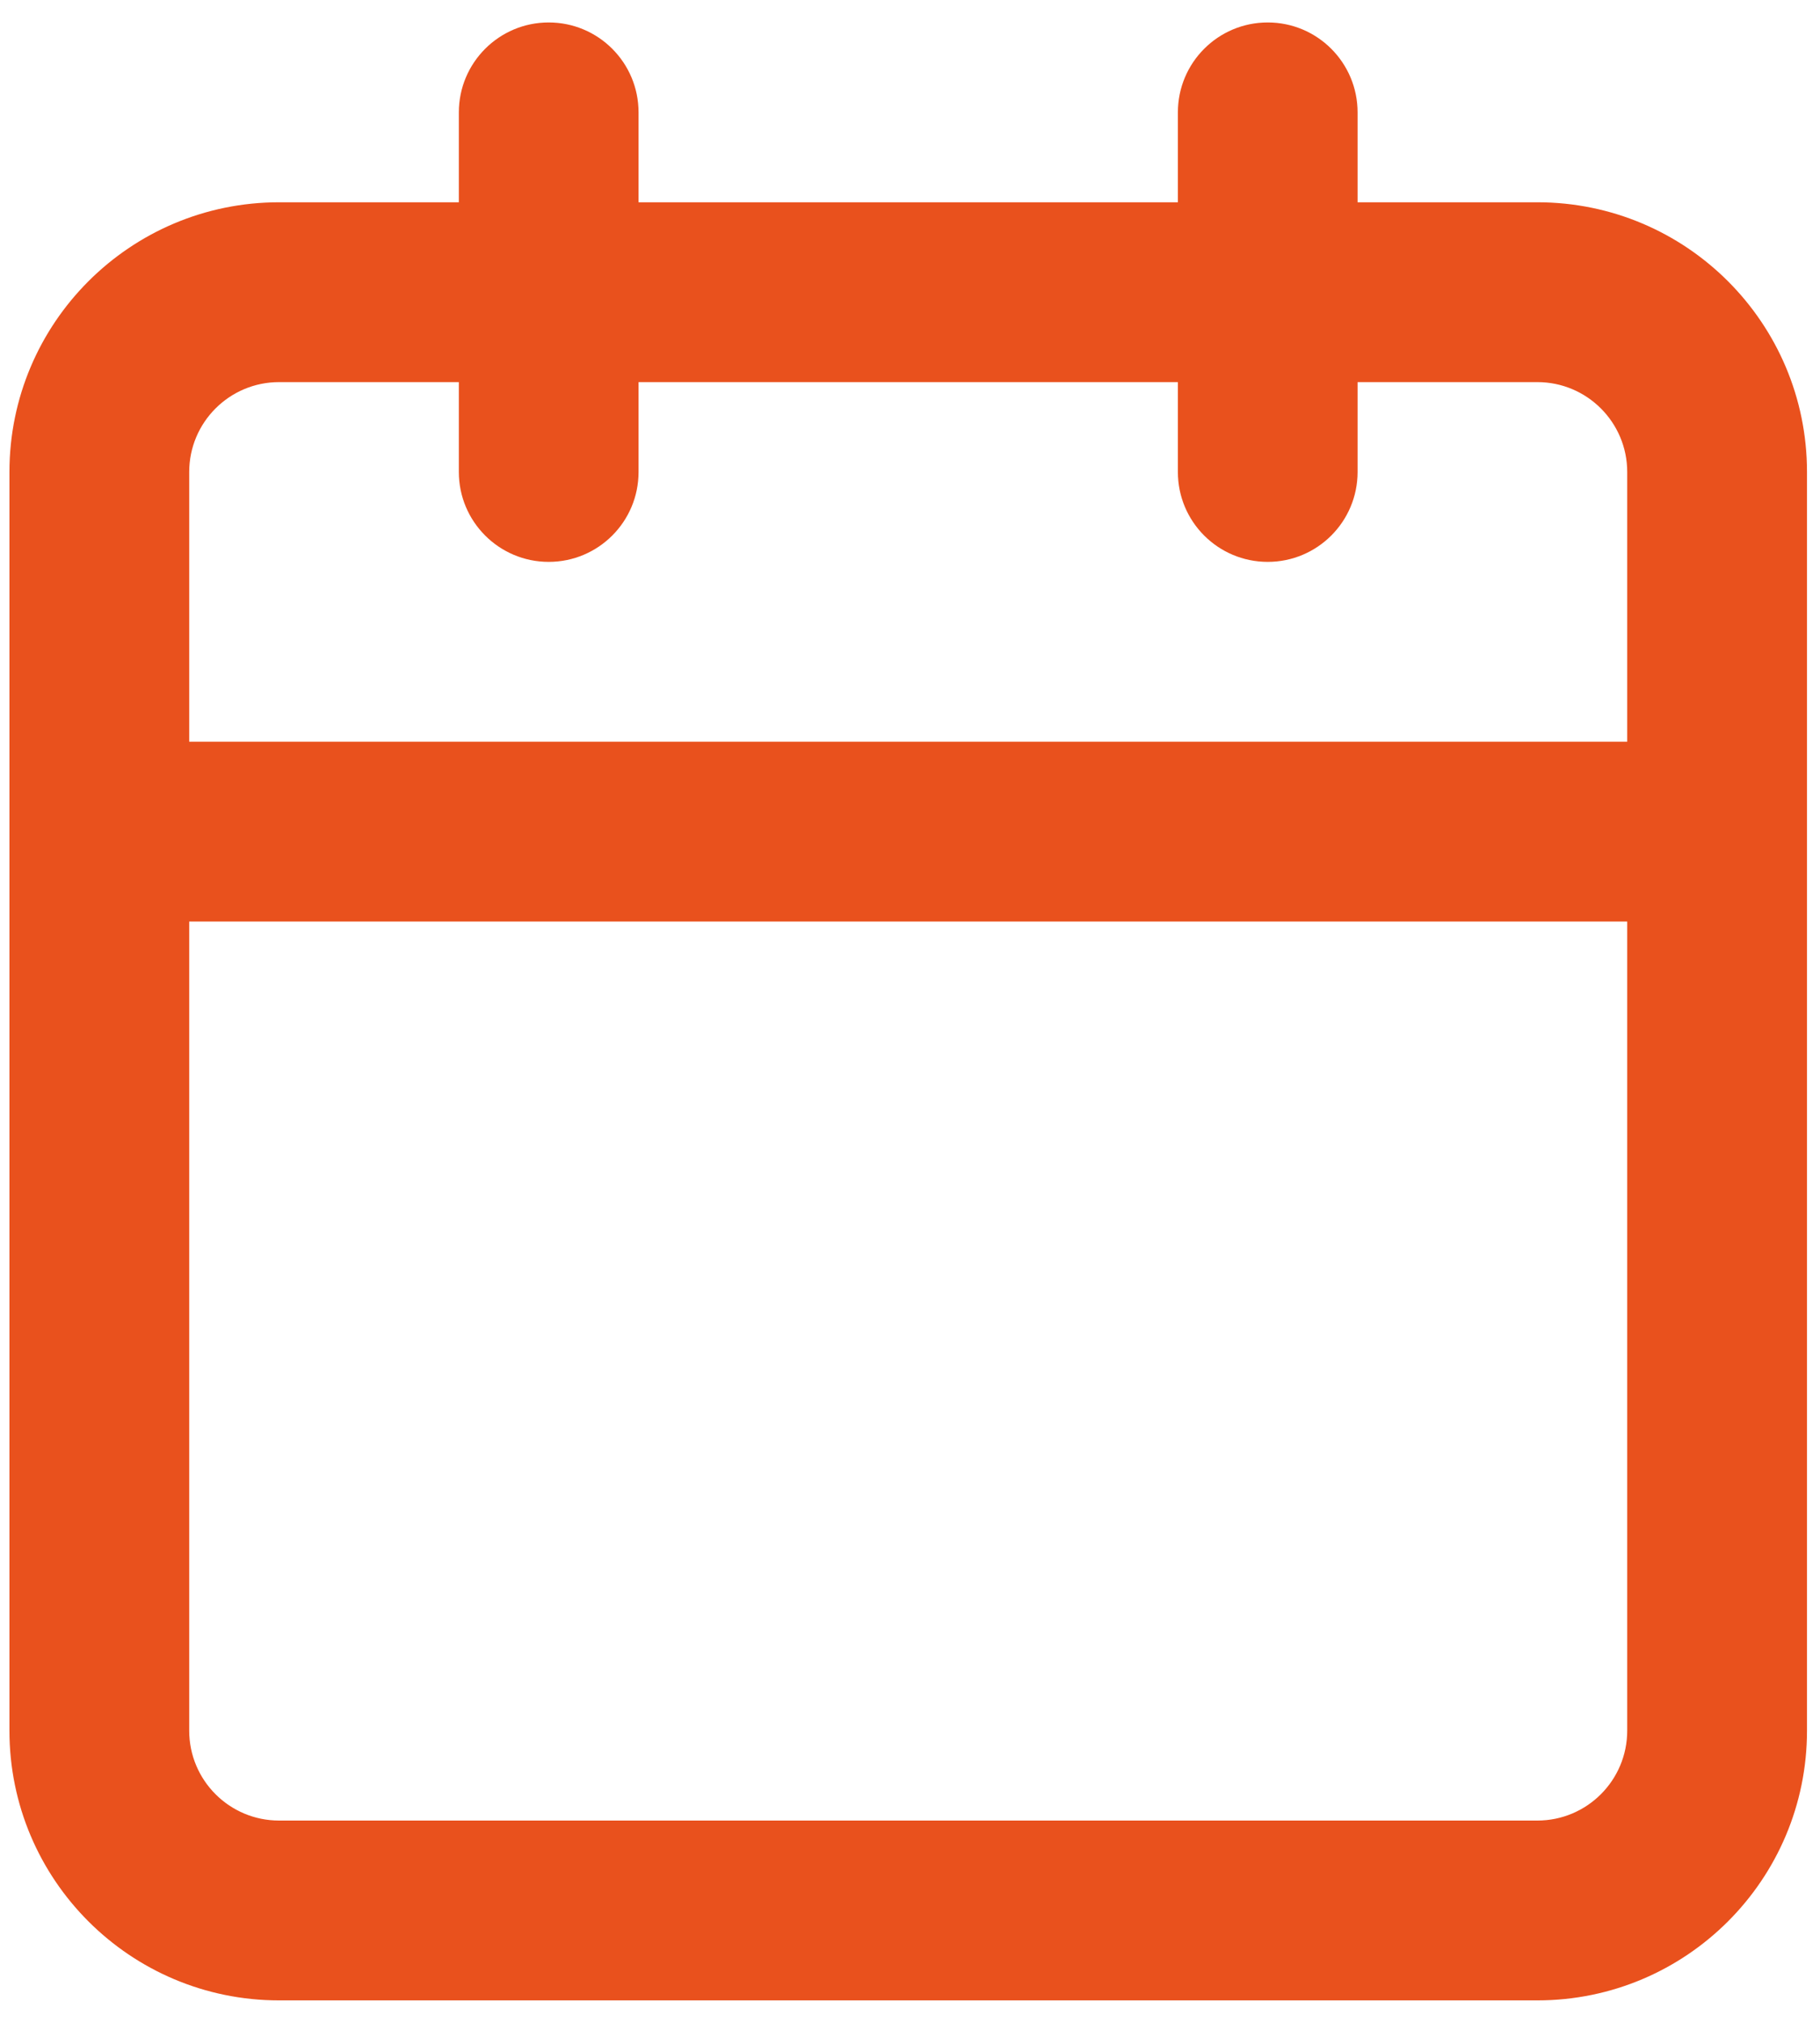 <svg width="27" height="30" viewBox="0 0 27 30" fill="none" xmlns="http://www.w3.org/2000/svg">
<path fill-rule="evenodd" clip-rule="evenodd" d="M20.14 1.667C20.14 0.93 19.543 0.333 18.807 0.333C18.07 0.333 17.474 0.93 17.474 1.667V3H9.473V1.667C9.473 0.93 8.877 0.333 8.14 0.333C7.404 0.333 6.807 0.93 6.807 1.667V3H4.14C1.931 3 0.14 4.791 0.14 7V25.667C0.14 27.876 1.931 29.667 4.14 29.667H22.807C25.016 29.667 26.807 27.876 26.807 25.667V7C26.807 4.791 25.016 3 22.807 3H20.14V1.667ZM24.14 11V7C24.14 6.264 23.543 5.667 22.807 5.667H20.14V7C20.14 7.736 19.543 8.333 18.807 8.333C18.07 8.333 17.474 7.736 17.474 7V5.667H9.473V7C9.473 7.736 8.877 8.333 8.14 8.333C7.404 8.333 6.807 7.736 6.807 7V5.667H4.14C3.404 5.667 2.807 6.264 2.807 7V11H24.14ZM2.807 13.667H24.14V25.667C24.14 26.403 23.543 27 22.807 27H4.14C3.404 27 2.807 26.403 2.807 25.667V13.667Z" fill="#E9511D"/>
</svg>
